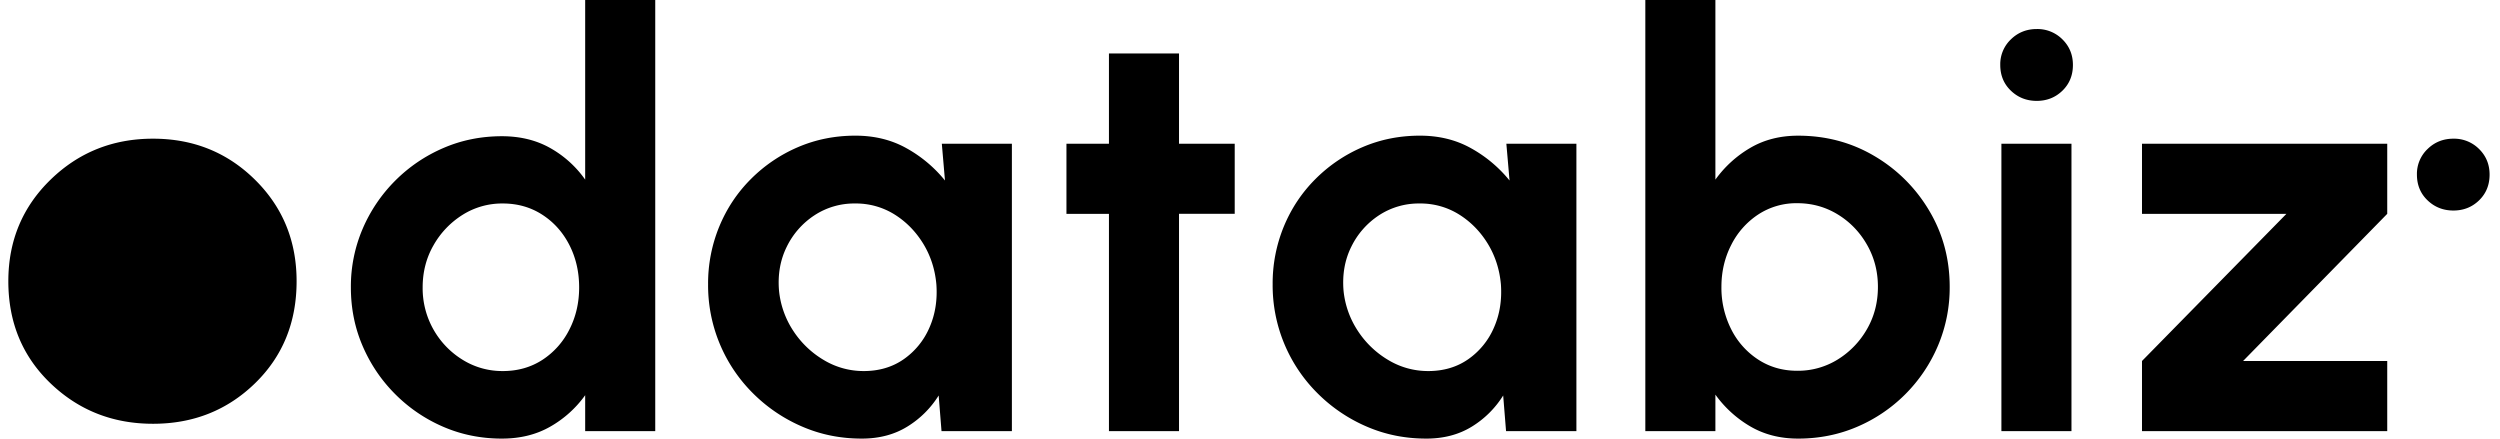 <svg width="114" height="20" xmlns="http://www.w3.org/2000/svg"><path d="M22.887 20c.838 0 1.576-.183 2.213-.55a4.977 4.977 0 0 0 1.584-1.429v1.638h3.195V0h-3.195v8.191A4.848 4.848 0 0 0 25.1 6.756c-.637-.362-1.375-.544-2.213-.544-.951 0-1.842.18-2.67.538-.83.358-1.561.854-2.194 1.487a6.996 6.996 0 0 0-1.486 2.196A6.68 6.68 0 0 0 16 13.106c0 .953.179 1.844.537 2.674.358.83.853 1.562 1.486 2.195a6.989 6.989 0 0 0 2.193 1.488c.83.358 1.72.537 2.671.537Zm.04-3.08a3.42 3.42 0 0 1-1.827-.511 3.826 3.826 0 0 1-1.827-3.303c0-.708.166-1.35.498-1.926a3.9 3.9 0 0 1 1.322-1.383 3.379 3.379 0 0 1 1.834-.518c.672 0 1.272.17 1.8.511.528.341.94.802 1.237 1.383.297.581.445 1.225.445 1.933 0 .7-.148 1.34-.445 1.92a3.53 3.53 0 0 1-1.23 1.383c-.524.34-1.127.511-1.807.511ZM39.294 20c.794 0 1.486-.181 2.075-.544a4.375 4.375 0 0 0 1.434-1.422l.13 1.625h3.209V6.553h-3.195l.144 1.678a5.992 5.992 0 0 0-1.748-1.468c-.685-.385-1.464-.577-2.337-.577-.934 0-1.807.175-2.619.524a6.818 6.818 0 0 0-2.147 1.455c-.62.62-1.1 1.341-1.44 2.163a6.81 6.81 0 0 0-.511 2.634 6.935 6.935 0 0 0 2.042 4.967 7.16 7.16 0 0 0 2.24 1.52c.846.368 1.754.551 2.723.551Zm.091-3.08a3.51 3.51 0 0 1-1.813-.498 4.227 4.227 0 0 1-1.395-1.33 4.049 4.049 0 0 1-.654-1.842c-.061-.734.057-1.4.353-1.998a3.592 3.592 0 0 1 1.264-1.435 3.3 3.3 0 0 1 1.853-.538 3.32 3.32 0 0 1 1.794.498c.532.332.968.776 1.309 1.33.34.555.541 1.173.602 1.855.053.725-.054 1.387-.32 1.986a3.384 3.384 0 0 1-1.172 1.435c-.516.358-1.122.537-1.82.537Zm14.378 2.74V9.75h2.54V6.553h-2.54V2.438h-3.195v4.115H48.63v3.198h1.938v9.908h3.195Zm11.273.34c.795 0 1.486-.181 2.076-.544a4.375 4.375 0 0 0 1.433-1.422l.131 1.625h3.208V6.553H68.69l.145 1.678a5.992 5.992 0 0 0-1.749-1.468c-.685-.385-1.464-.577-2.337-.577-.934 0-1.807.175-2.619.524a6.818 6.818 0 0 0-2.147 1.455c-.62.62-1.1 1.341-1.44 2.163a6.81 6.81 0 0 0-.51 2.634 6.935 6.935 0 0 0 2.042 4.967 7.16 7.16 0 0 0 2.239 1.52c.847.368 1.754.551 2.723.551Zm.092-3.08a3.51 3.51 0 0 1-1.814-.498 4.227 4.227 0 0 1-1.394-1.33 4.049 4.049 0 0 1-.655-1.842c-.06-.734.057-1.4.354-1.998a3.592 3.592 0 0 1 1.263-1.435 3.3 3.3 0 0 1 1.853-.538 3.32 3.32 0 0 1 1.794.498c.532.332.969.776 1.31 1.33.34.555.54 1.173.602 1.855.052.725-.055 1.387-.321 1.986a3.384 3.384 0 0 1-1.172 1.435c-.515.358-1.122.537-1.82.537ZM81.993 20c.96 0 1.857-.18 2.69-.537a6.968 6.968 0 0 0 3.687-3.696 6.774 6.774 0 0 0 .536-2.687c0-1.267-.31-2.423-.93-3.467a7.027 7.027 0 0 0-2.5-2.496c-1.048-.62-2.209-.93-3.483-.93-.82 0-1.547.185-2.18.556a5.15 5.15 0 0 0-1.591 1.448V0h-3.195v19.66h3.195v-1.665a5.15 5.15 0 0 0 1.59 1.448c.634.371 1.36.557 2.18.557Zm-.04-3.093c-.663 0-1.256-.17-1.78-.511a3.53 3.53 0 0 1-1.231-1.383 4.187 4.187 0 0 1-.445-1.933c0-.69.148-1.326.445-1.907a3.58 3.58 0 0 1 1.23-1.39 3.164 3.164 0 0 1 1.782-.517c.672 0 1.287.17 1.846.511.558.341 1.004.802 1.335 1.383.332.58.498 1.221.498 1.92 0 .708-.166 1.35-.498 1.927a3.88 3.88 0 0 1-1.329 1.382 3.435 3.435 0 0 1-1.852.518ZM92.874 4.6c.463 0 .854-.155 1.173-.465.318-.31.478-.701.478-1.173 0-.463-.16-.852-.478-1.166a1.604 1.604 0 0 0-1.172-.472c-.463 0-.856.157-1.179.472a1.563 1.563 0 0 0-.484 1.166c0 .472.161.863.484 1.173.323.31.716.465 1.179.465Zm19 5c.463 0 .854-.155 1.173-.465.318-.31.478-.701.478-1.173 0-.463-.16-.852-.478-1.166a1.604 1.604 0 0 0-1.172-.472c-.463 0-.856.157-1.179.472a1.563 1.563 0 0 0-.484 1.166c0 .472.161.863.484 1.173.323.31.716.465 1.179.465ZM6.979 19.324c1.835 0 3.385-.616 4.65-1.846 1.264-1.23 1.896-2.782 1.896-4.654 0-1.838-.632-3.38-1.897-4.628-1.264-1.248-2.814-1.872-4.65-1.872-1.835 0-3.393.624-4.675 1.872C1.021 9.444.38 10.986.38 12.824c0 1.872.64 3.423 1.922 4.654 1.282 1.23 2.84 1.846 4.676 1.846Zm87.48.335V6.553h-3.195V19.66h3.195Zm14.399 0v-3.198h-6.573l6.573-6.71V6.553H97.675v3.198h6.586l-6.586 6.71v3.198h11.182Z" fill="currentColor"/></svg>